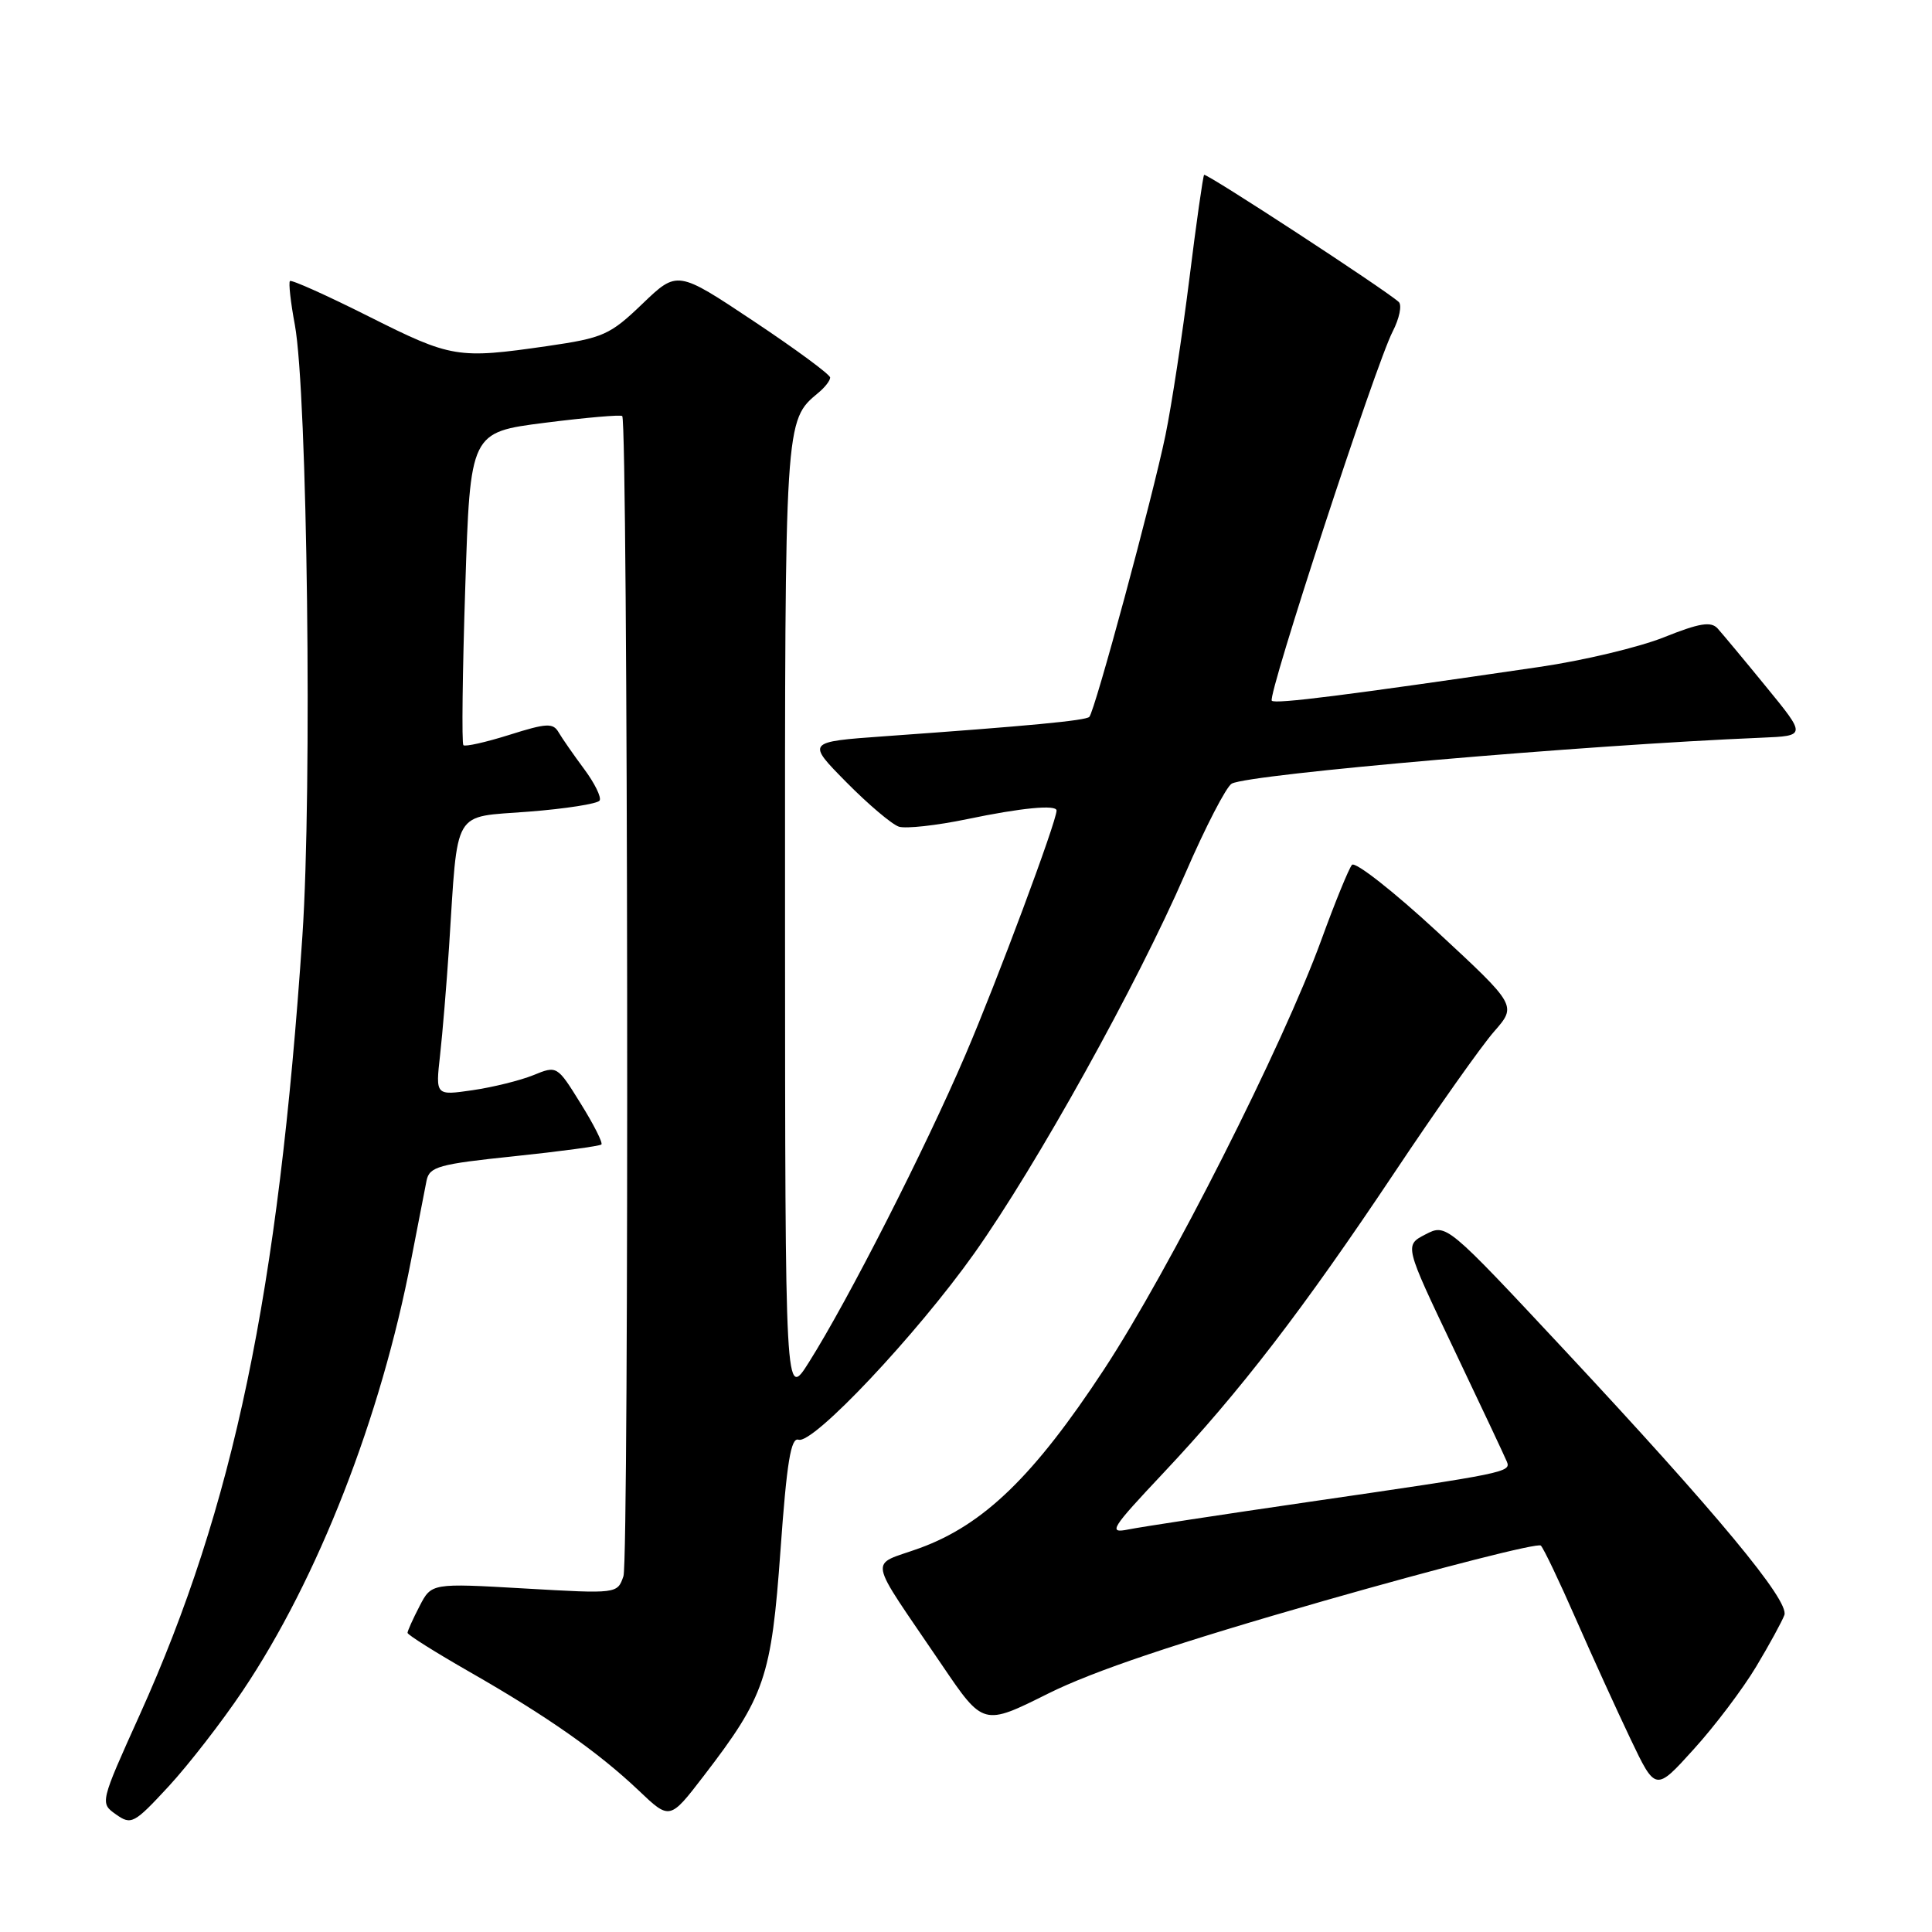 <?xml version="1.0" encoding="UTF-8" standalone="no"?>
<!DOCTYPE svg PUBLIC "-//W3C//DTD SVG 1.1//EN" "http://www.w3.org/Graphics/SVG/1.1/DTD/svg11.dtd" >
<svg xmlns="http://www.w3.org/2000/svg" xmlns:xlink="http://www.w3.org/1999/xlink" version="1.1" viewBox="0 0 256 256">
 <g >
 <path fill="currentColor"
d=" M 32.16 224.04 C 42.13 209.20 50.48 187.80 54.49 166.88 C 55.38 162.27 56.29 157.57 56.52 156.44 C 56.90 154.59 58.12 154.25 68.12 153.21 C 74.26 152.57 79.47 151.86 79.69 151.65 C 79.90 151.43 78.67 148.99 76.94 146.22 C 73.82 141.19 73.81 141.18 70.66 142.47 C 68.92 143.17 65.30 144.07 62.60 144.46 C 57.71 145.17 57.71 145.17 58.31 139.83 C 58.64 136.90 59.17 130.45 59.50 125.50 C 60.71 106.84 59.83 108.35 70.03 107.55 C 74.95 107.17 79.19 106.50 79.45 106.08 C 79.72 105.65 78.79 103.77 77.40 101.90 C 76.01 100.03 74.49 97.84 74.02 97.04 C 73.29 95.77 72.43 95.81 67.50 97.37 C 64.38 98.35 61.64 98.97 61.40 98.74 C 61.17 98.51 61.28 89.09 61.65 77.80 C 62.31 57.28 62.31 57.28 72.20 56.02 C 77.64 55.33 82.26 54.93 82.45 55.13 C 83.21 55.92 83.37 206.64 82.61 208.85 C 81.81 211.19 81.80 211.19 69.49 210.48 C 57.17 209.77 57.17 209.77 55.59 212.83 C 54.71 214.52 54.00 216.11 54.00 216.36 C 54.00 216.62 57.71 218.95 62.25 221.55 C 72.51 227.42 79.29 232.18 84.63 237.25 C 88.75 241.17 88.75 241.17 93.23 235.34 C 101.36 224.76 102.21 222.27 103.42 205.41 C 104.25 193.74 104.80 190.43 105.81 190.77 C 107.73 191.41 121.45 176.85 129.10 166.07 C 137.39 154.37 150.66 130.48 157.05 115.76 C 159.73 109.57 162.51 104.20 163.22 103.83 C 165.67 102.56 209.99 98.72 233.42 97.75 C 239.34 97.50 239.34 97.50 234.02 91.00 C 231.10 87.42 228.20 83.95 227.59 83.27 C 226.71 82.31 225.18 82.56 220.49 84.44 C 217.19 85.76 209.78 87.53 204.00 88.37 C 178.36 92.13 168.98 93.32 168.52 92.85 C 167.90 92.23 182.29 48.27 184.53 43.94 C 185.43 42.19 185.79 40.43 185.34 40.01 C 183.46 38.32 159.80 22.87 159.55 23.17 C 159.40 23.35 158.51 29.57 157.59 37.00 C 156.66 44.42 155.24 53.73 154.43 57.67 C 152.73 65.90 145.07 94.26 144.34 94.99 C 143.85 95.48 136.39 96.19 117.18 97.56 C 106.87 98.30 106.87 98.30 112.15 103.65 C 115.06 106.60 118.19 109.24 119.11 109.54 C 120.04 109.83 124.10 109.38 128.15 108.54 C 135.32 107.04 140.00 106.59 140.00 107.40 C 140.00 108.86 132.09 130.06 127.92 139.78 C 122.57 152.27 112.39 172.26 107.19 180.50 C 104.04 185.50 104.04 185.50 104.02 122.20 C 104.00 55.47 103.98 55.75 108.43 52.05 C 109.30 51.34 110.00 50.43 110.00 50.03 C 110.00 49.63 105.44 46.27 99.87 42.56 C 89.75 35.82 89.75 35.82 85.12 40.26 C 80.82 44.39 79.94 44.78 72.50 45.86 C 60.64 47.57 59.83 47.44 48.88 41.94 C 43.33 39.15 38.63 37.04 38.42 37.24 C 38.22 37.44 38.51 40.06 39.07 43.05 C 40.73 52.06 41.38 104.54 40.07 124.00 C 36.87 171.37 30.97 199.61 18.52 227.21 C 13.24 238.91 13.24 238.91 15.37 240.42 C 17.39 241.85 17.76 241.66 22.33 236.72 C 24.98 233.85 29.41 228.14 32.16 224.04 Z  M 232.70 220.84 C 234.46 217.91 236.14 214.82 236.44 214.00 C 237.11 212.10 227.55 200.58 207.23 178.81 C 191.65 162.13 191.65 162.13 188.87 163.57 C 186.09 165.01 186.09 165.01 192.64 178.75 C 196.24 186.31 199.40 193.02 199.66 193.66 C 200.25 195.07 199.63 195.20 173.50 199.00 C 161.95 200.68 151.16 202.33 149.52 202.66 C 146.79 203.21 147.17 202.60 154.17 195.16 C 164.34 184.35 172.61 173.59 184.81 155.32 C 190.38 146.97 196.30 138.59 197.97 136.69 C 200.99 133.24 200.99 133.24 190.45 123.47 C 184.64 118.10 179.55 114.11 179.14 114.60 C 178.72 115.10 176.90 119.55 175.10 124.50 C 169.98 138.57 154.94 168.29 146.26 181.50 C 137.01 195.58 130.35 202.03 121.90 205.12 C 115.07 207.61 114.72 205.72 124.80 220.60 C 130.29 228.70 130.29 228.70 138.90 224.40 C 144.90 221.41 155.97 217.69 175.50 212.10 C 190.90 207.70 203.80 204.41 204.17 204.80 C 204.55 205.18 206.63 209.55 208.80 214.50 C 210.97 219.45 214.24 226.62 216.06 230.44 C 219.37 237.38 219.37 237.38 224.43 231.78 C 227.22 228.71 230.94 223.78 232.70 220.84 Z "/>
</g>
</svg>